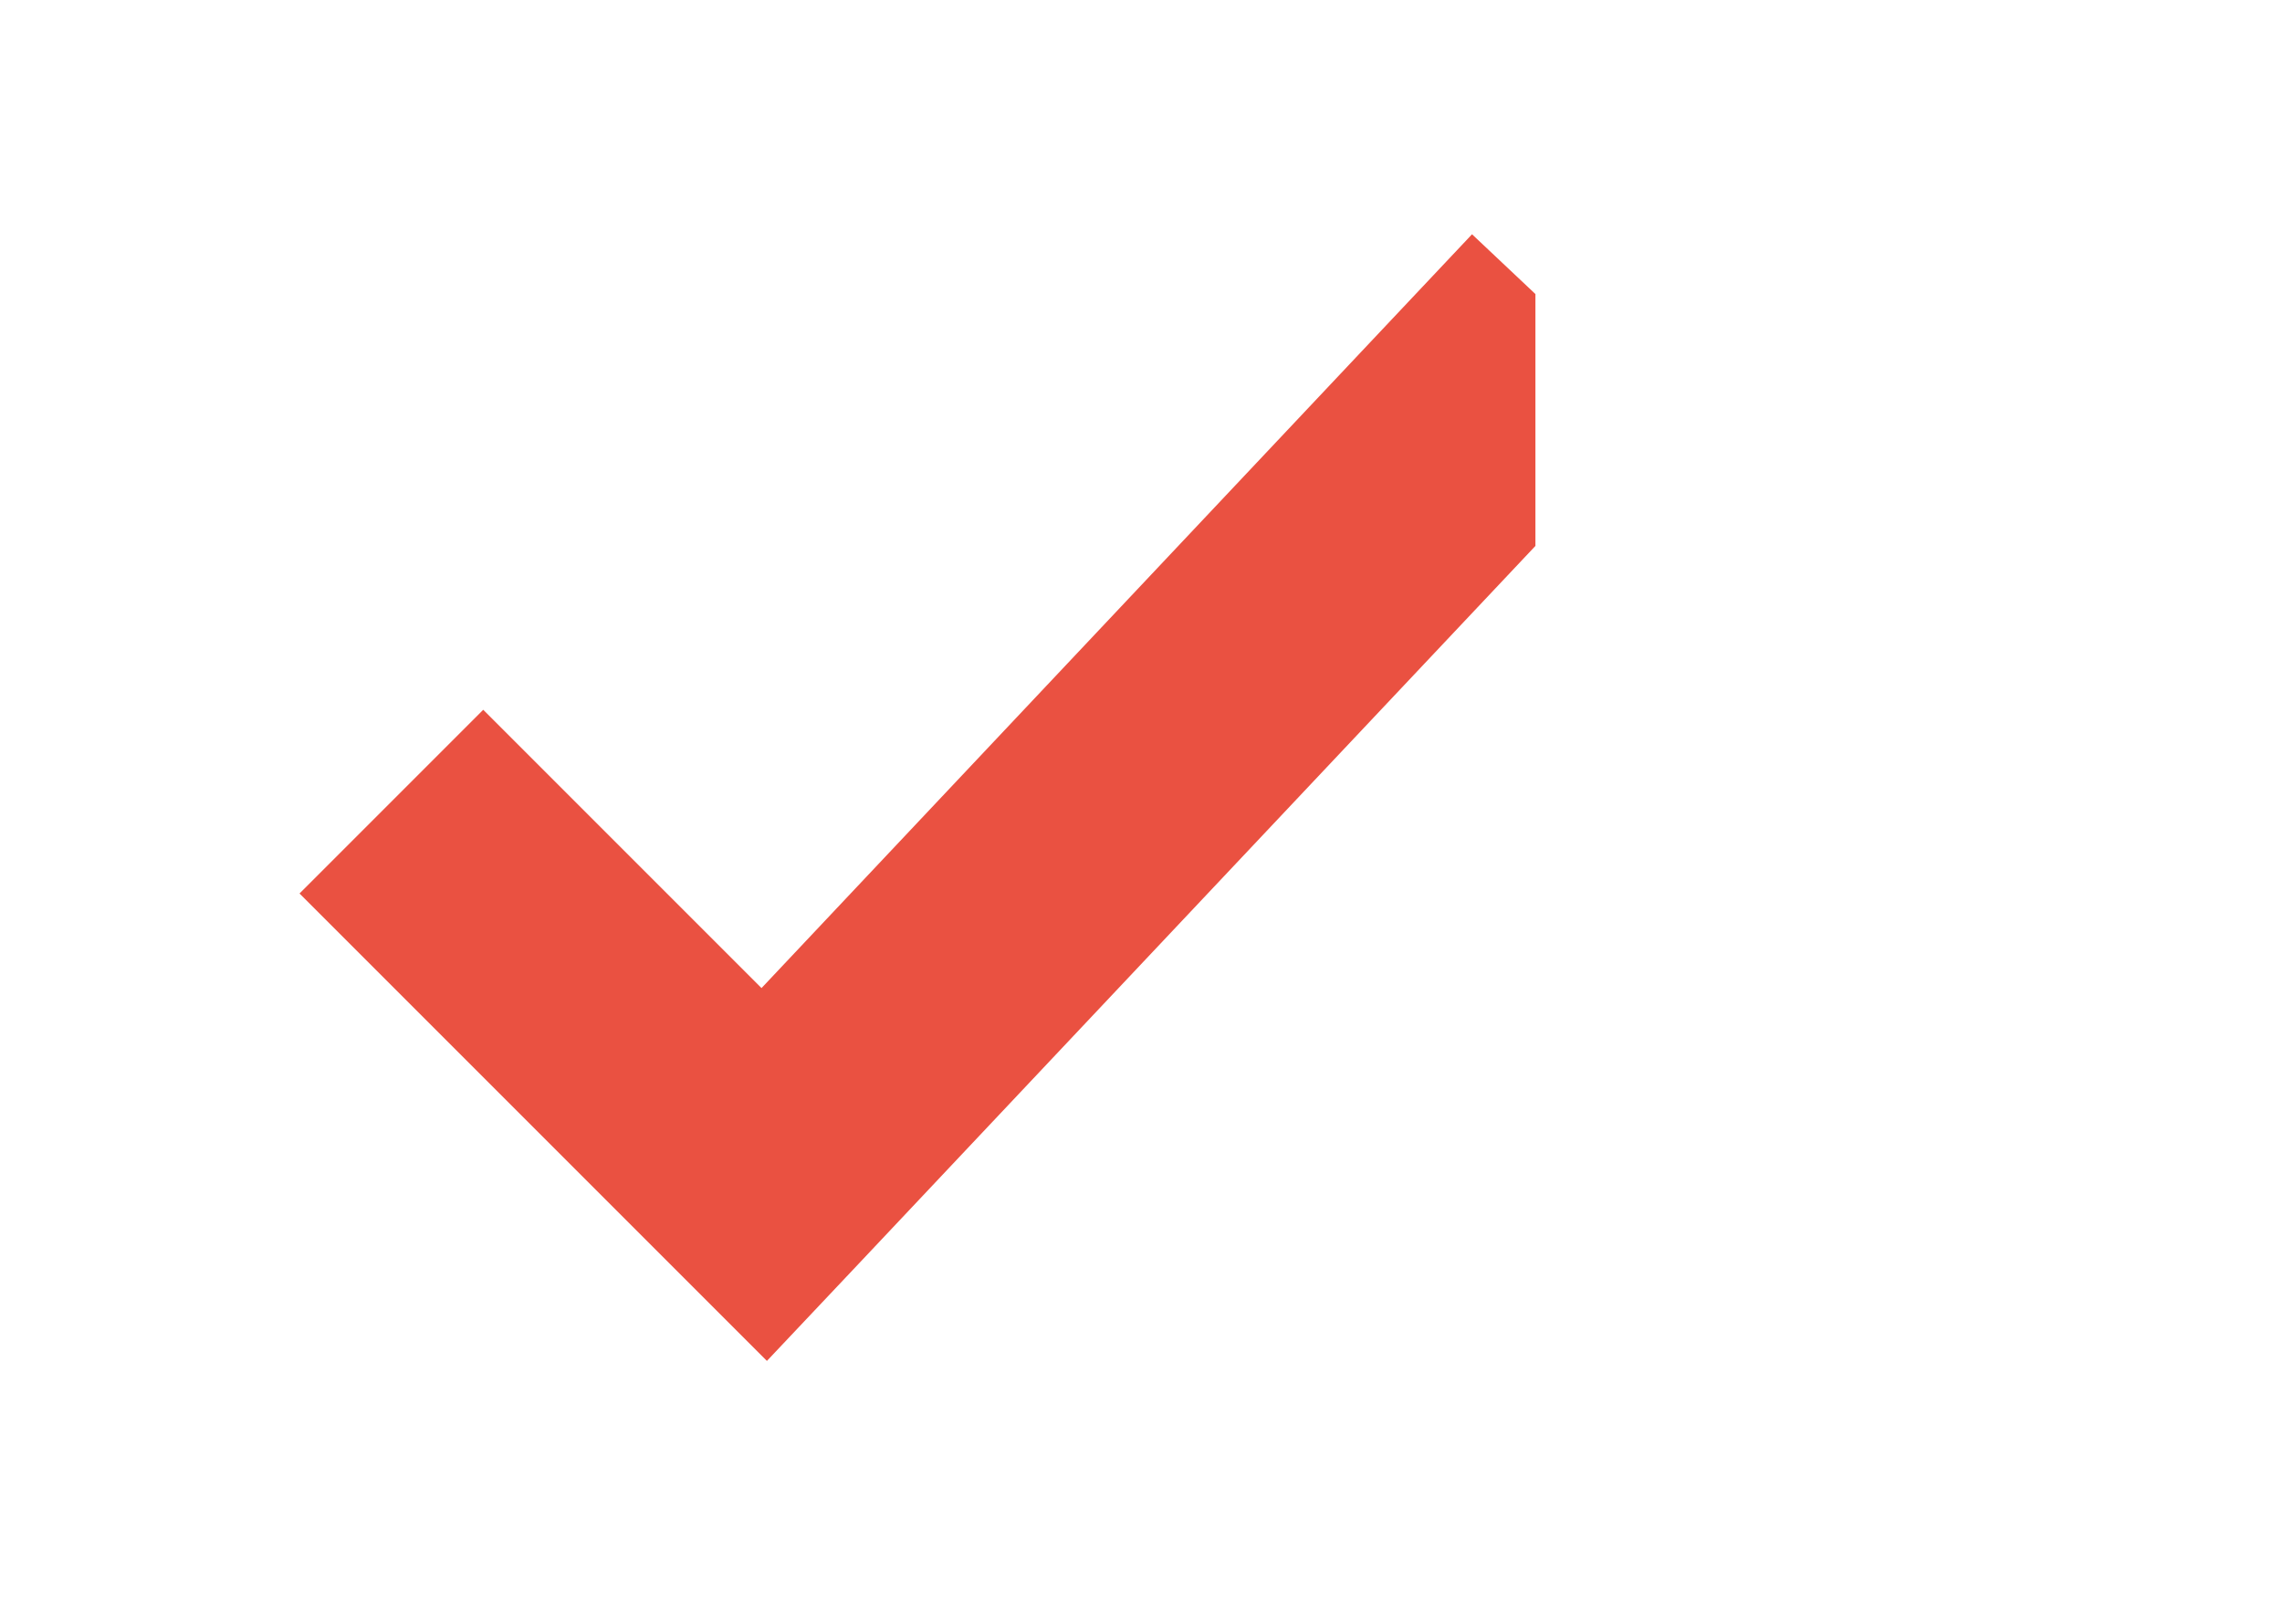 <svg xmlns="http://www.w3.org/2000/svg" version="1.1" xmlns:xlink="http://www.w3.org/1999/xlink"  width="208" height="148" viewBox="0 0 208 148"><g transform="matrix(0.805,0,0,0.805,12.761,21.351)"><svg viewBox="0 0 75 109" data-background-color="#f9f6ed" preserveAspectRatio="xMidYMid meet" height="176" width="158" xmlns="http://www.w3.org/2000/svg" ><g id="tight-bounds" transform="matrix(1,0,0,1,-0.24,0.001)"><svg viewBox="0 0 95.481 78.998" height="78.998" width="95.481"><g><svg viewBox="0 0 95.481 78.998" height="78.998" width="95.481"><g><svg viewBox="0 0 95.481 78.998" height="78.998" width="95.481"><g id="textblocktransform"><svg viewBox="0 0 95.481 78.998" height="78.998" width="95.481" id="textblock"><g><svg viewBox="0 0 95.481 78.998" height="78.998" width="95.481"><g><svg viewBox="0 0 95.481 78.998" height="78.998" width="95.481"><g><svg xmlns="http://www.w3.org/2000/svg" version="1.1" data-icon="check" data-container-transform="translate(0 2)" viewBox="0.249 2.25 31.501 26.063" x="0" y="0" height="78.998" width="95.481" class="icon-icon-0" data-fill-palette-color="accent" id="icon-0"><path d="M27.375 0.25l-2.063 2.188-14.375 15.25-4.313-4.313-2.125-2.125-4.25 4.25 2.125 2.125 6.5 6.5 2.188 2.188 2.125-2.25 16.5-17.5 2.063-2.188-4.375-4.125z" transform="translate(0 2)" fill="#ea5141" data-fill-palette-color="accent"></path></svg></g></svg></g></svg></g></svg></g></svg></g></svg></g><defs></defs></svg><rect width="95.481" height="78.998" fill="none" stroke="none" visibility="hidden"></rect></g></svg></g></svg>